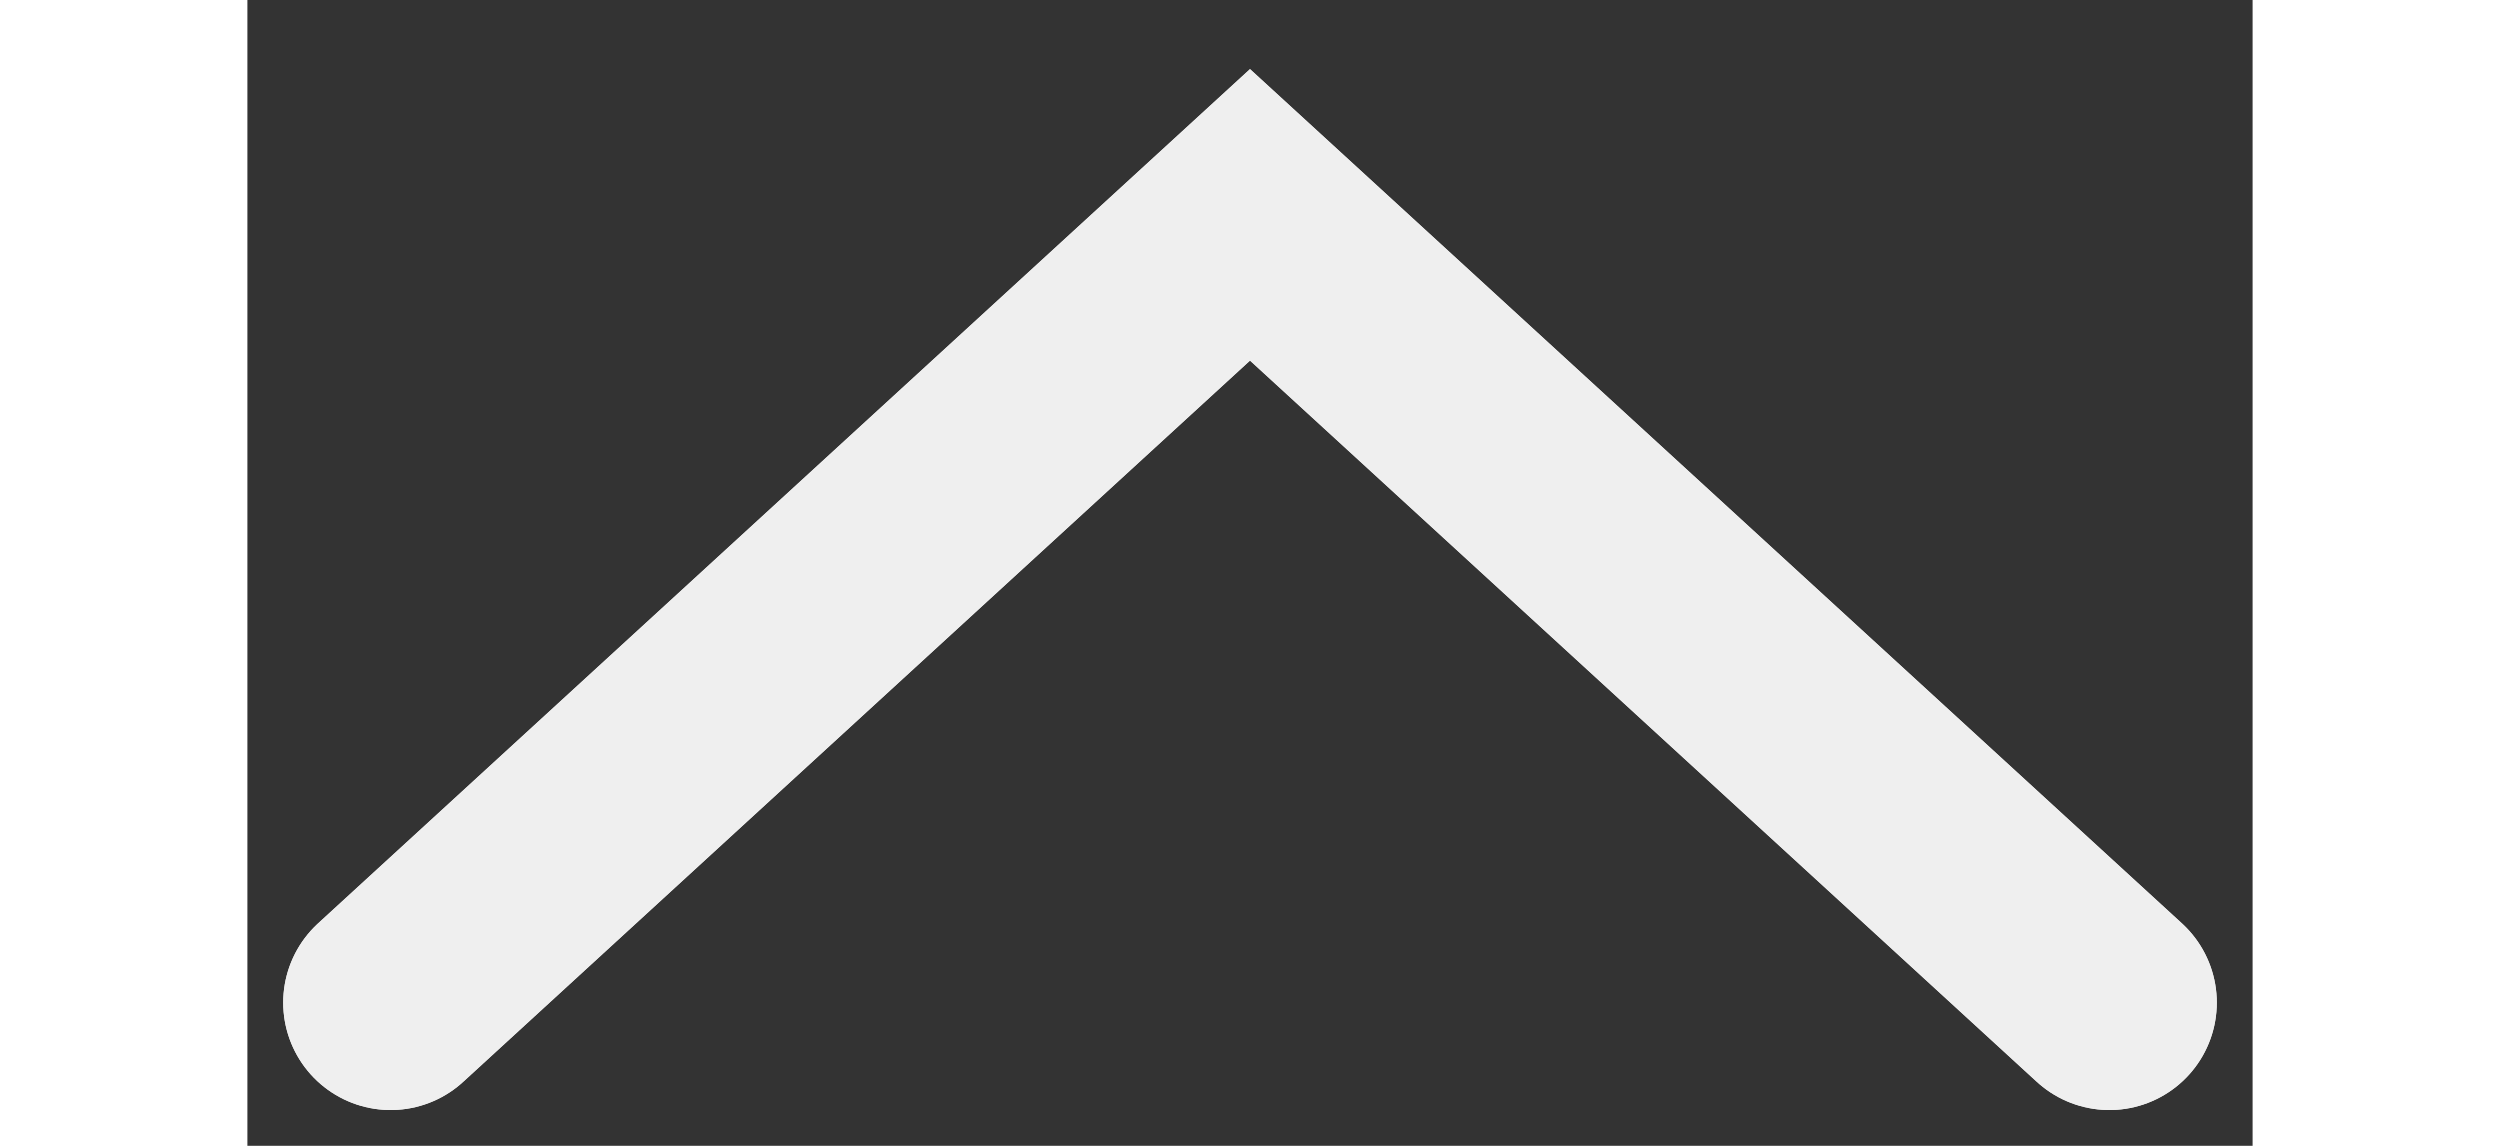 <svg width="24" height="11" viewBox="0 0 28 16" fill="none" xmlns="http://www.w3.org/2000/svg">
<rect x="0" y="0" width="28" height="16" fill="#333333" stroke="none"/>
<path d="M26 14L14 3L2 14" stroke="#EFEFEF" stroke-width="3" stroke-linecap="round"/>
<path d="M26 14L14 3L2 14" stroke="#EFEFEF" stroke-width="3" stroke-linecap="round"/>
</svg>
